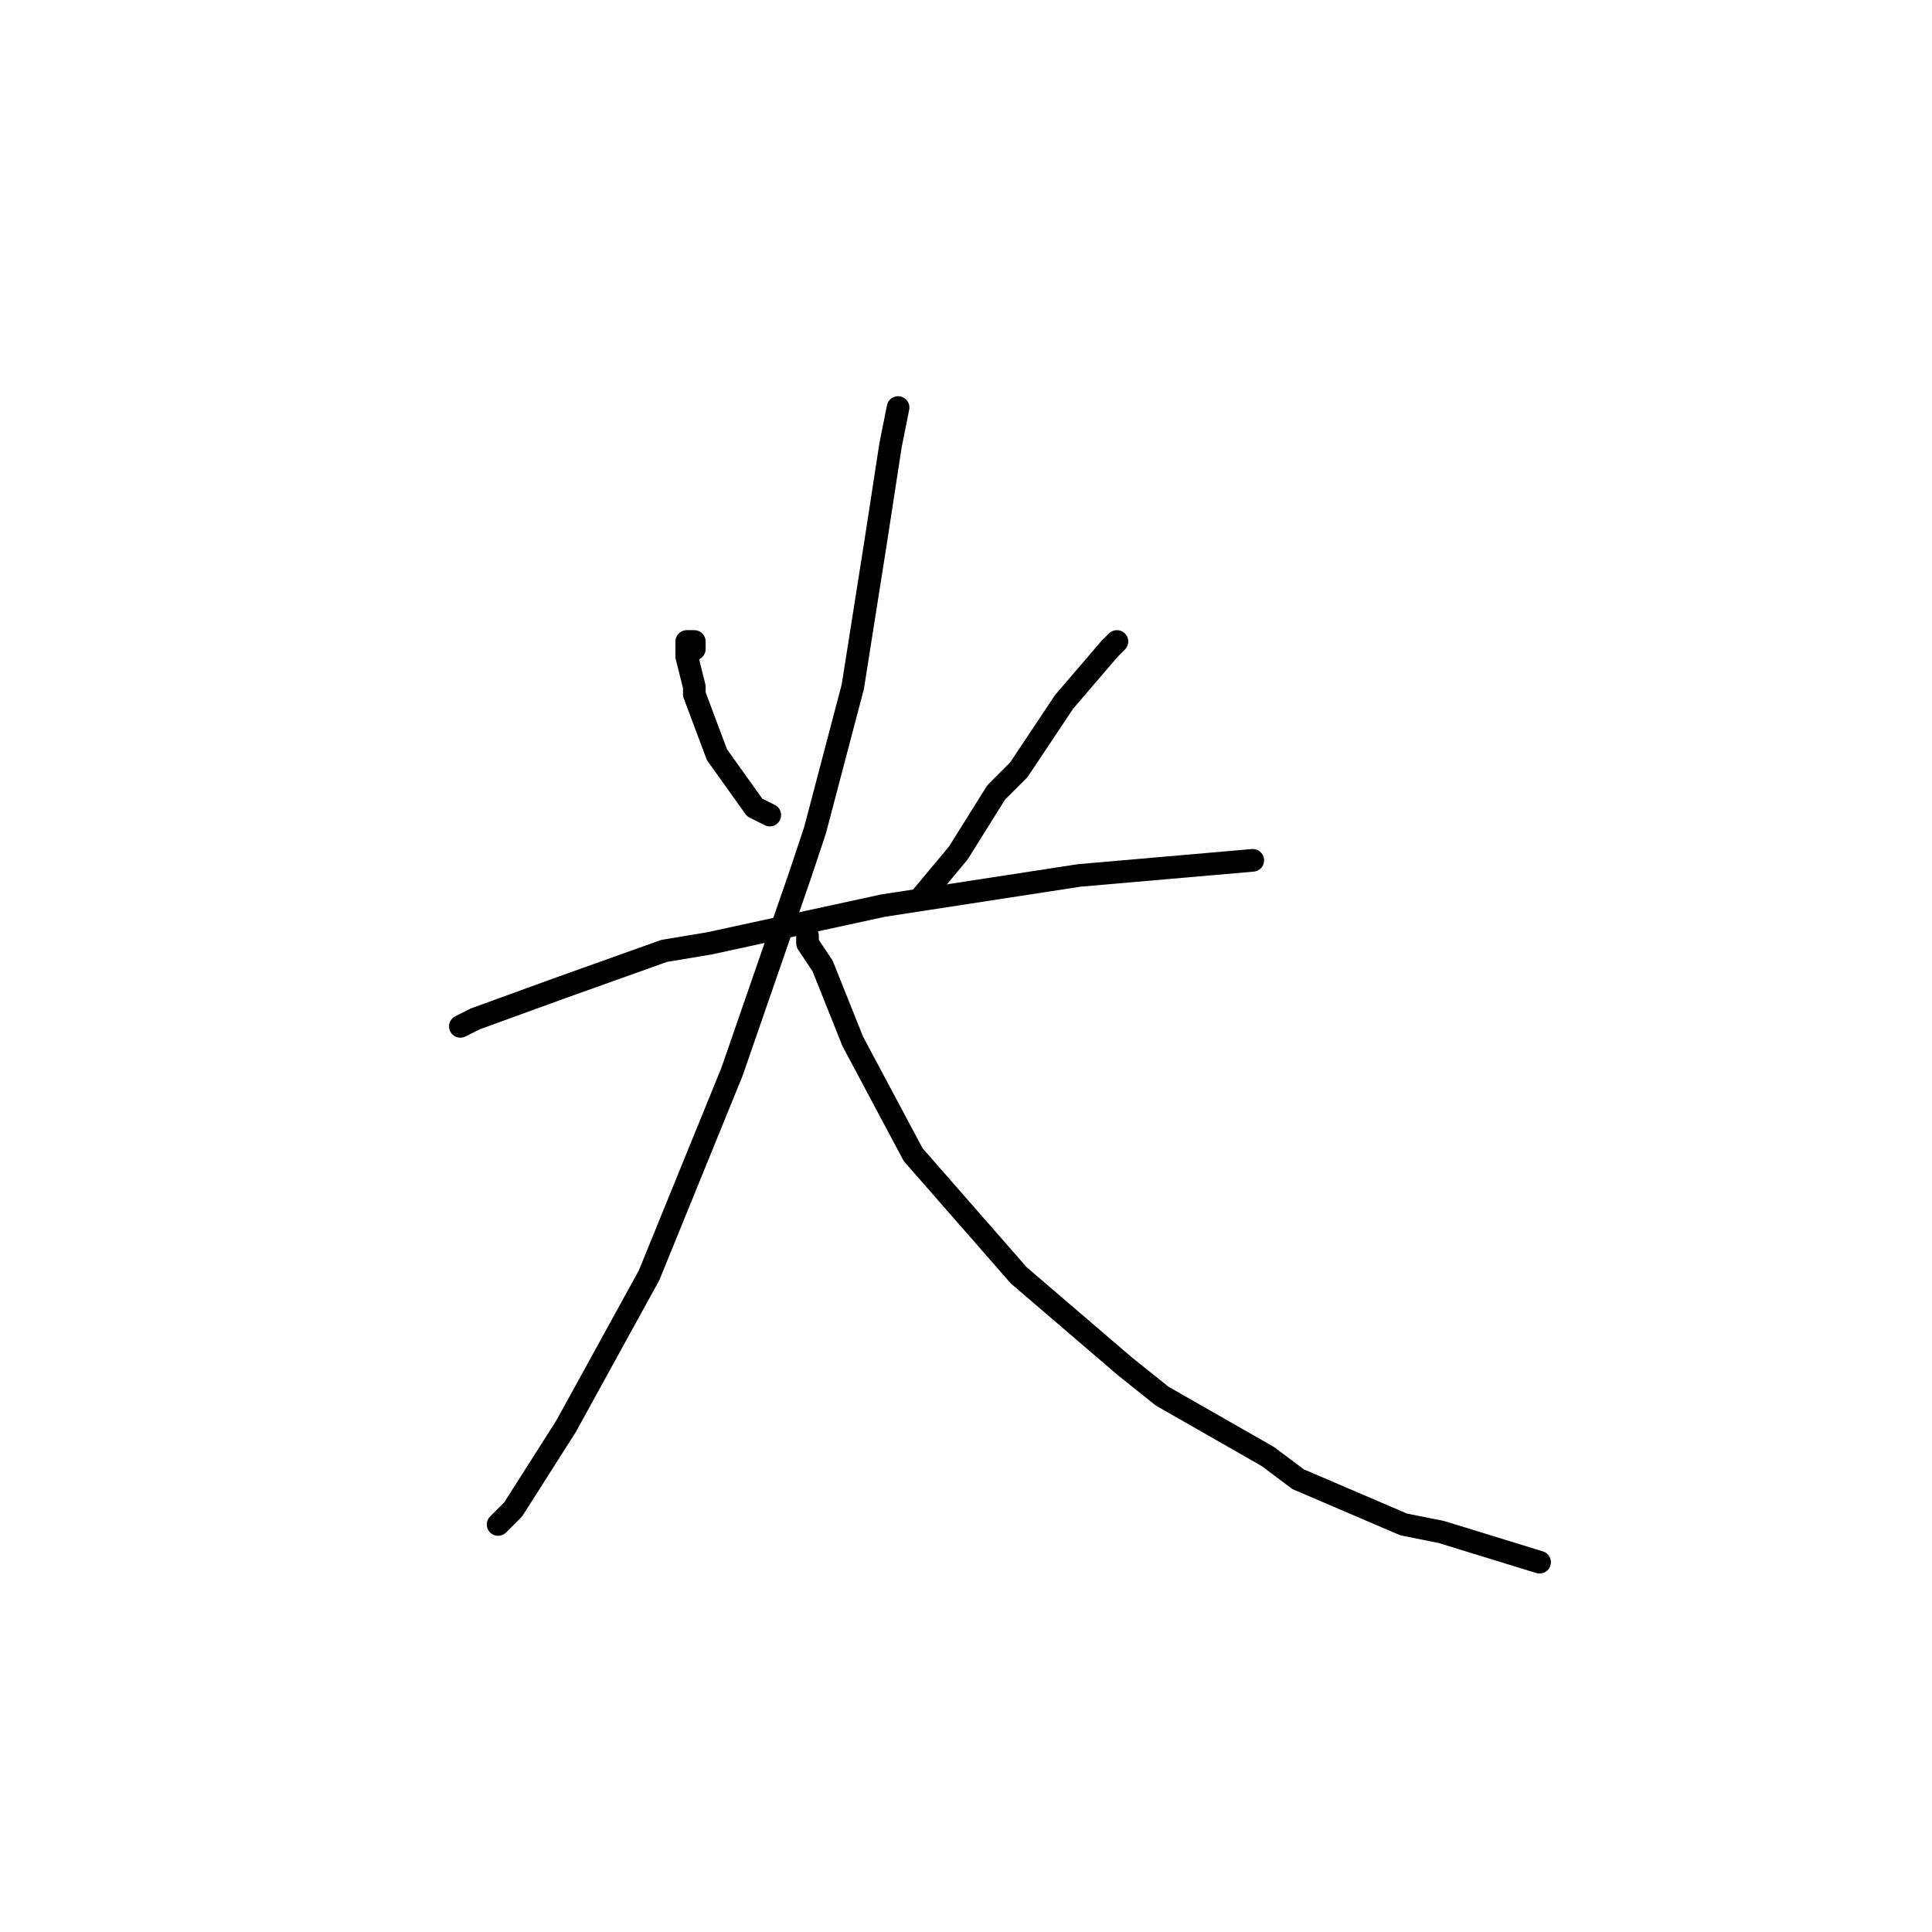 <?xml version="1.0" standalone="no"?>
    <svg width="256" height="256" xmlns="http://www.w3.org/2000/svg" version="1.1">
    <polyline stroke="black" stroke-width="3" stroke-linecap="round" fill="transparent" stroke-linejoin="round" points="92 86 92 85 91 85 91 87 92 91 92 92 95 100 100 107 102 108 102 108 " />
        <polyline stroke="black" stroke-width="3" stroke-linecap="round" fill="transparent" stroke-linejoin="round" points="148 85 147 86 141 93 135 102 132 105 127 113 122 119 122 119 " />
        <polyline stroke="black" stroke-width="3" stroke-linecap="round" fill="transparent" stroke-linejoin="round" points="61 136 63 135 74 131 88 126 94 125 117 120 143 116 166 114 166 114 " />
        <polyline stroke="black" stroke-width="3" stroke-linecap="round" fill="transparent" stroke-linejoin="round" points="119 54 118 59 116 72 113 91 108 110 106 116 97 142 86 169 75 189 68 200 66 202 66 202 " />
        <polyline stroke="black" stroke-width="3" stroke-linecap="round" fill="transparent" stroke-linejoin="round" points="107 124 107 125 109 128 113 138 121 153 135 169 149 181 154 185 168 193 172 196 186 202 191 203 204 207 204 207 " />
        </svg>
